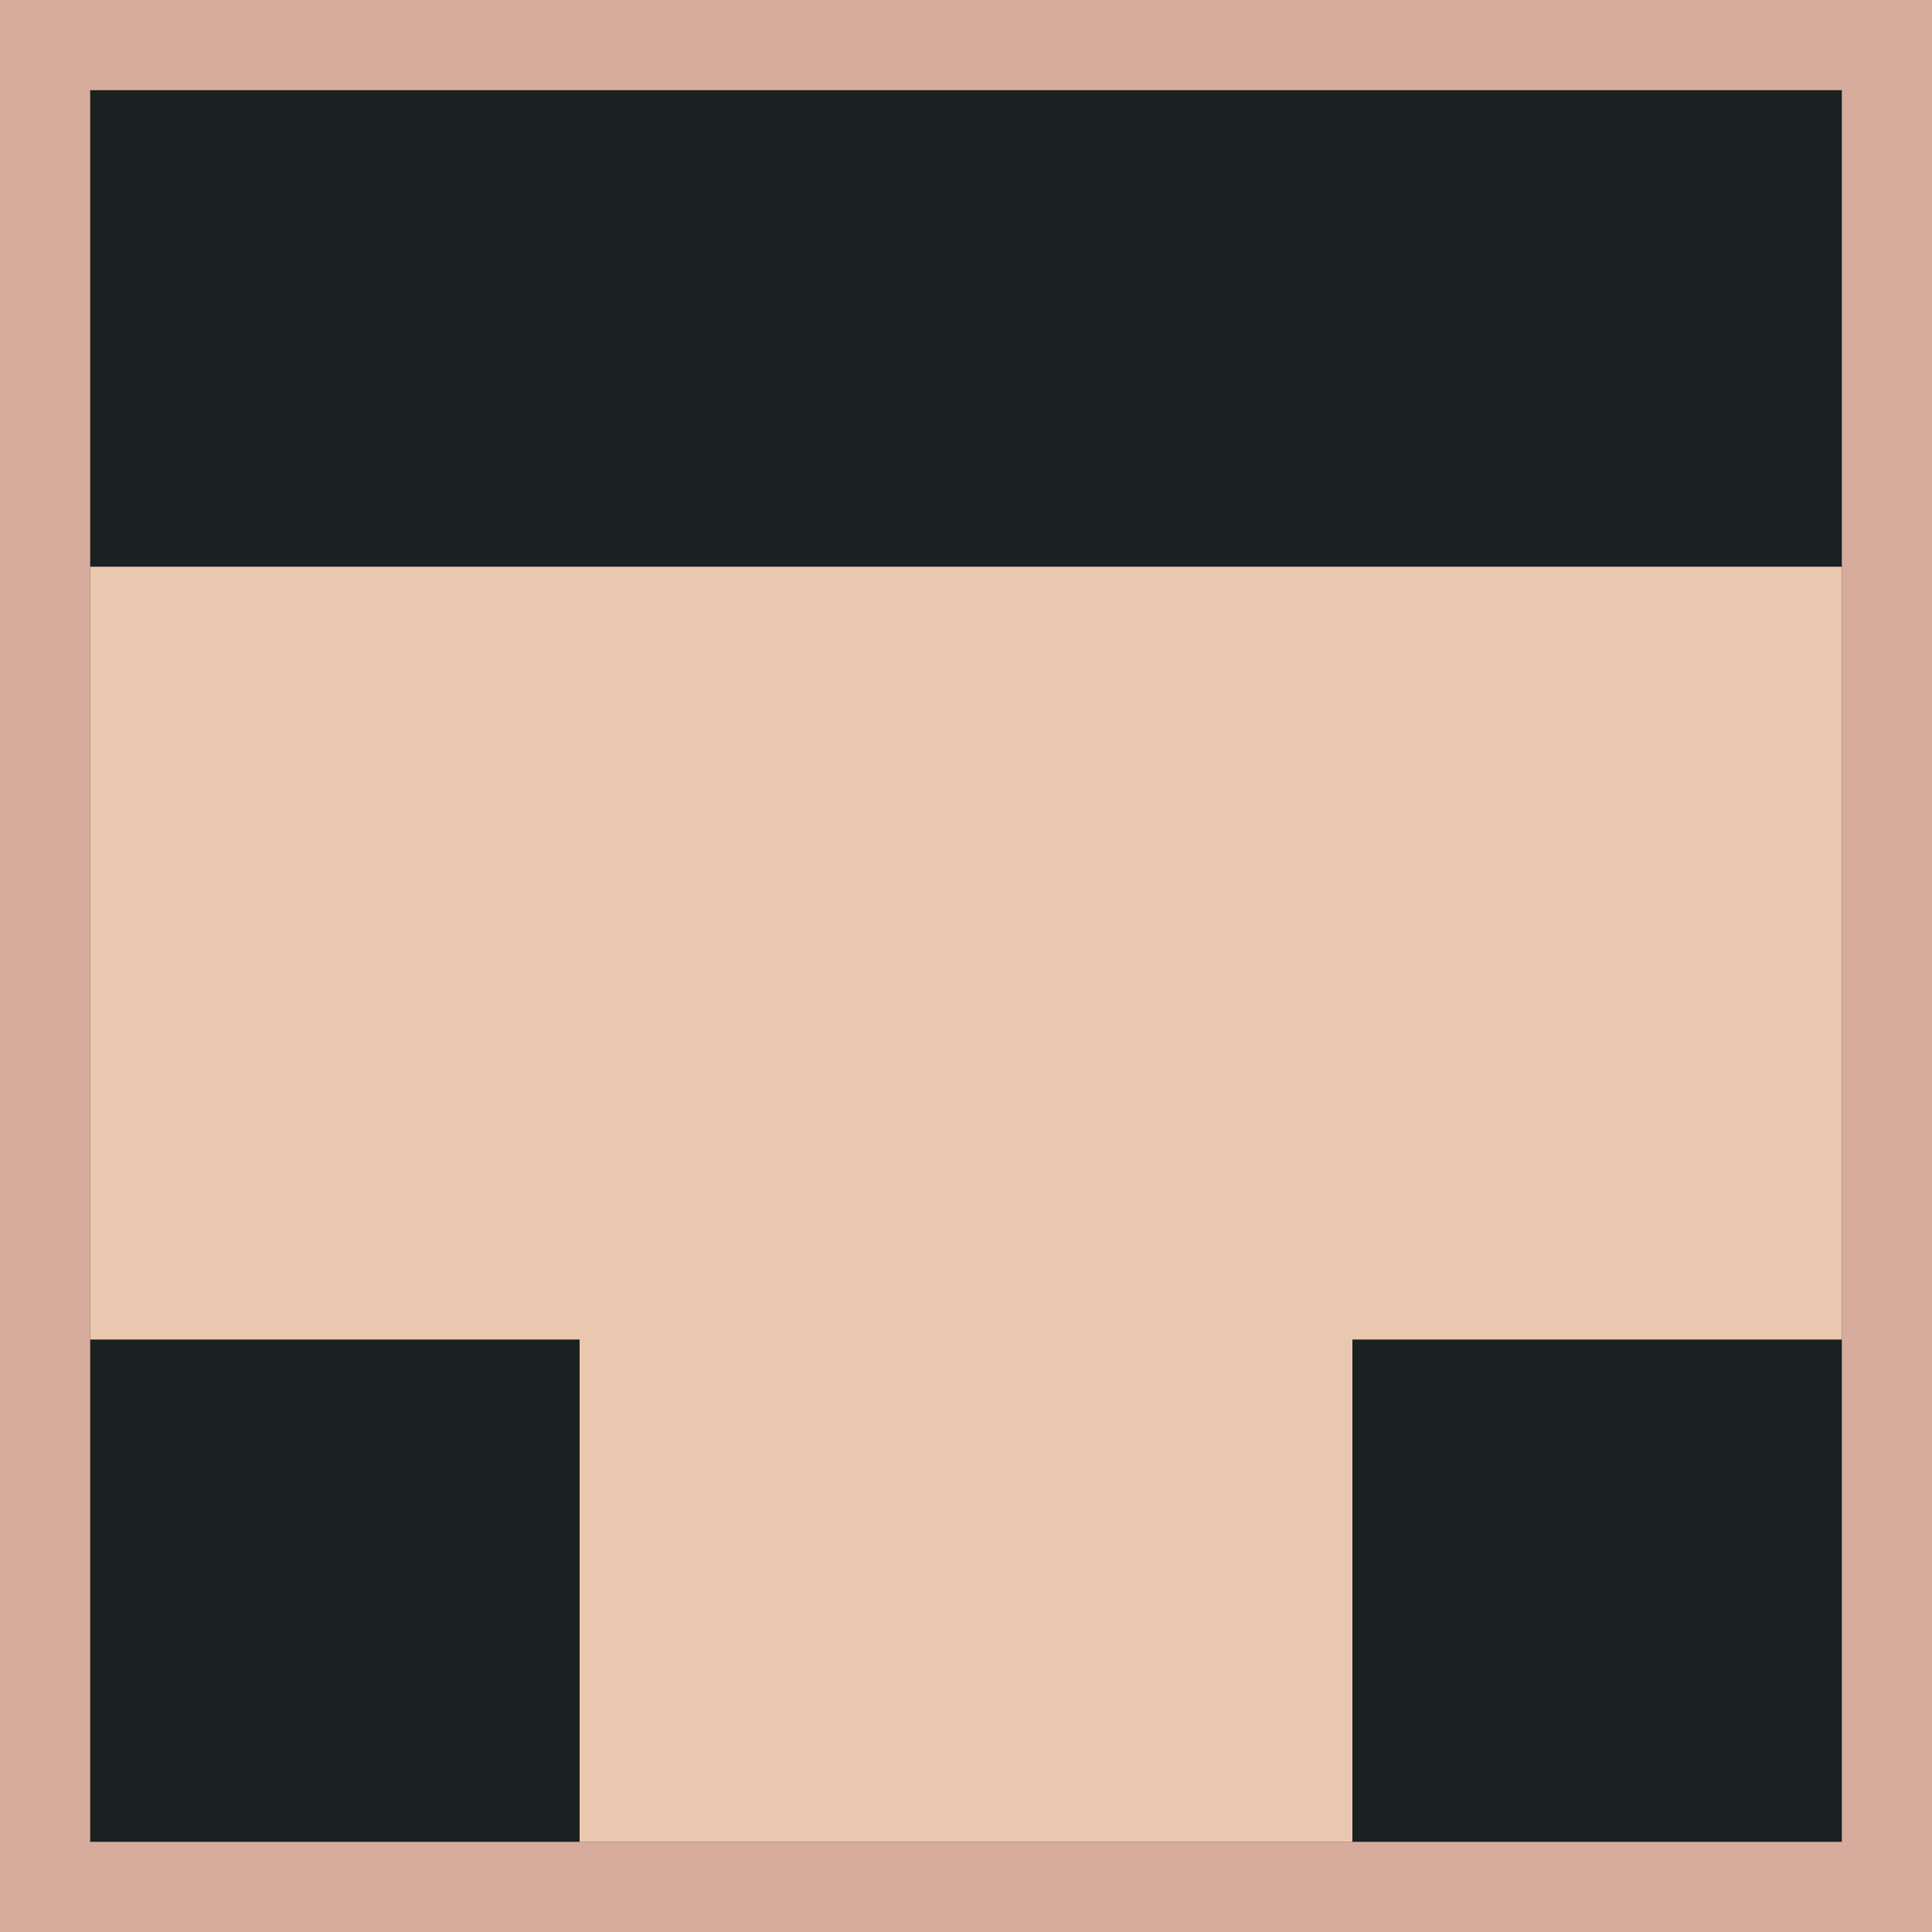 <svg width="150" height="150" viewBox="0 0 150 150" fill="none" xmlns="http://www.w3.org/2000/svg">
<path d="M146.5 3.5H3.5V146.5H146.5V3.5Z" fill="#1B2021" stroke="#D8AC9C" stroke-width="7"/>
<path d="M105 53H45V143H105V53Z" fill="#EAC8AF"/>
<path d="M143 104V44L7 44V104H143Z" fill="#EAC8AF"/>
</svg>
